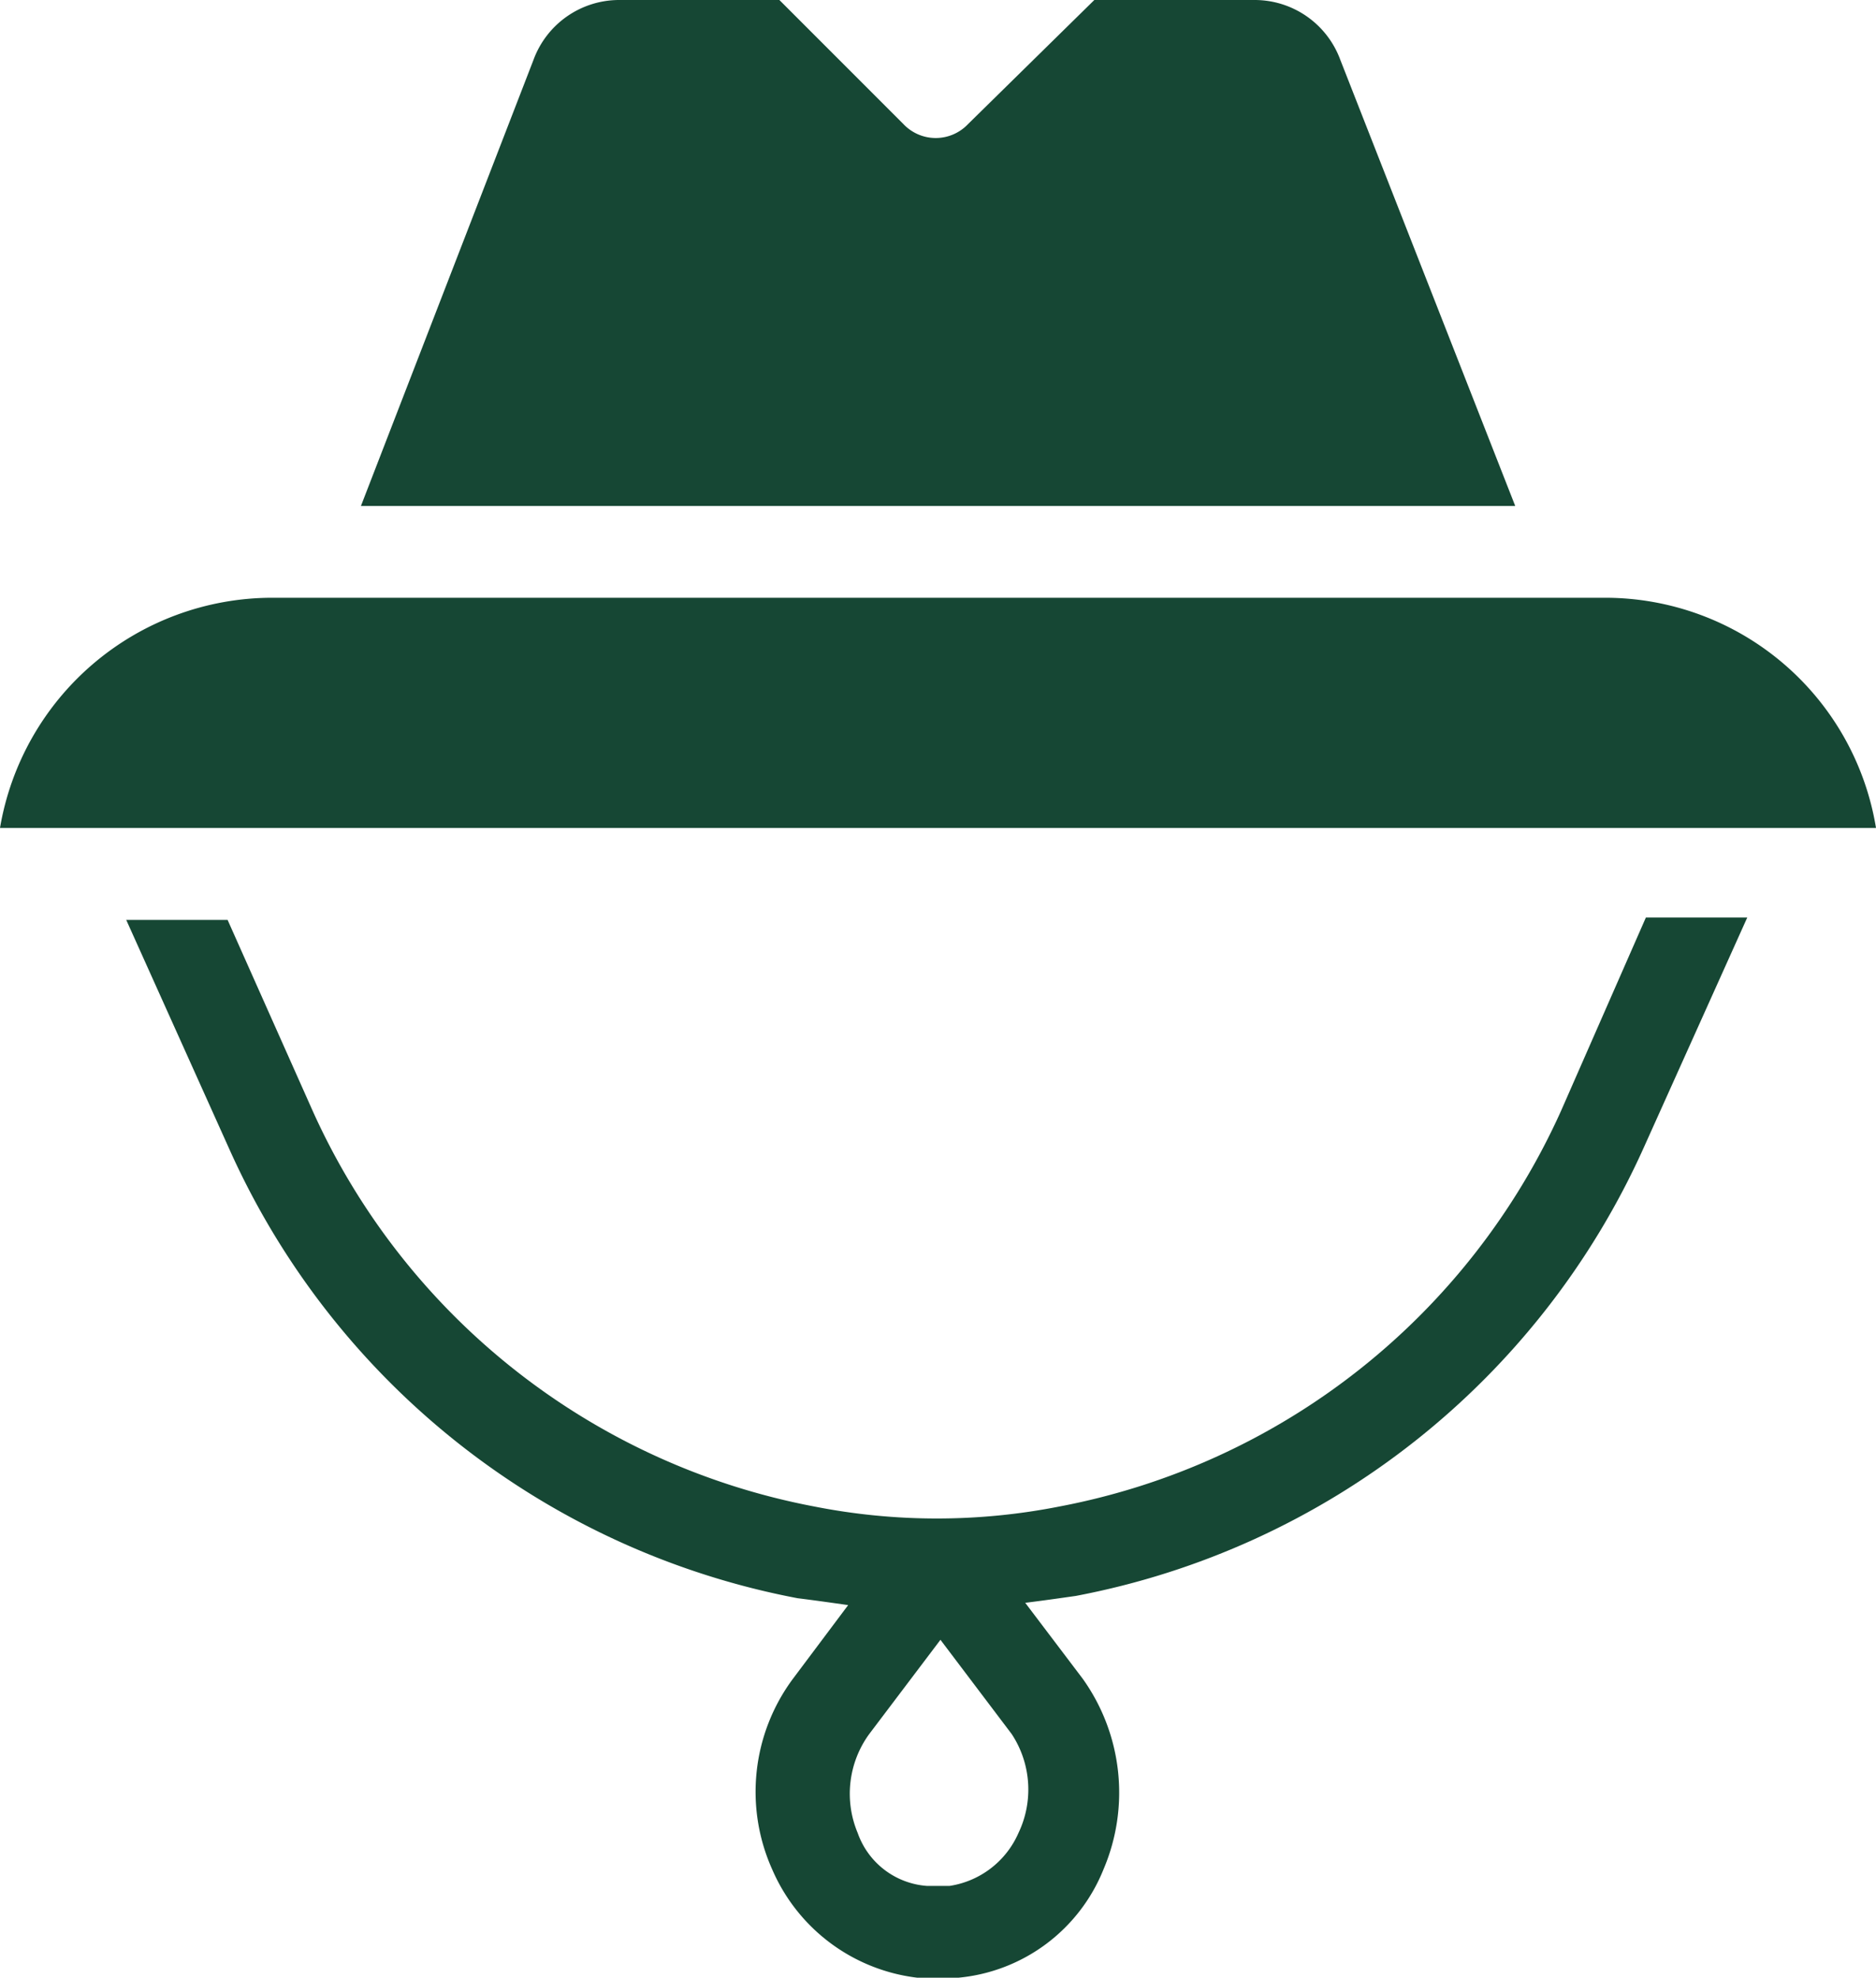 <svg xmlns="http://www.w3.org/2000/svg" width="35.162" height="37.059" viewBox="0 0 35.162 37.059">
  <g id="noun_accessory_3518721" transform="translate(0 0)">
    <path id="Path_21304" data-name="Path 21304" d="M38.459,27.813a12.958,12.958,0,0,1-9.394,7.412,11.859,11.859,0,0,1-4.611,0,12.958,12.958,0,0,1-9.394-7.412l-1.594-3.577h-1.9l1.939,4.309a14.671,14.671,0,0,0,10.644,8.4c.345.043.646.086.948.129l-1.034,1.379a3.553,3.553,0,0,0-.388,3.577,3.4,3.4,0,0,0,2.715,2.025h.776a3.256,3.256,0,0,0,2.715-2.025,3.67,3.67,0,0,0-.388-3.577l-1.077-1.422c.345-.043.646-.086.948-.129A14.671,14.671,0,0,0,40.01,28.5l1.939-4.309h-1.9ZM28.289,41.344A1.685,1.685,0,0,1,27,42.335h-.431a1.49,1.49,0,0,1-1.293-.991,1.9,1.9,0,0,1,.215-1.853l1.336-1.767,1.336,1.767A1.889,1.889,0,0,1,28.289,41.344ZM44.362,22.513H9.2A5.179,5.179,0,0,1,14.285,18.2H39.278A5.145,5.145,0,0,1,44.362,22.513ZM37.6,16.48H15.965L19.2,8.12A1.711,1.711,0,0,1,20.792,7h3.016l2.327,2.327a.833.833,0,0,0,1.207,0L29.711,7h3.016a1.711,1.711,0,0,1,1.594,1.12Z" transform="translate(-9.2 -7)" fill="#164734"/>
  </g>
</svg>
